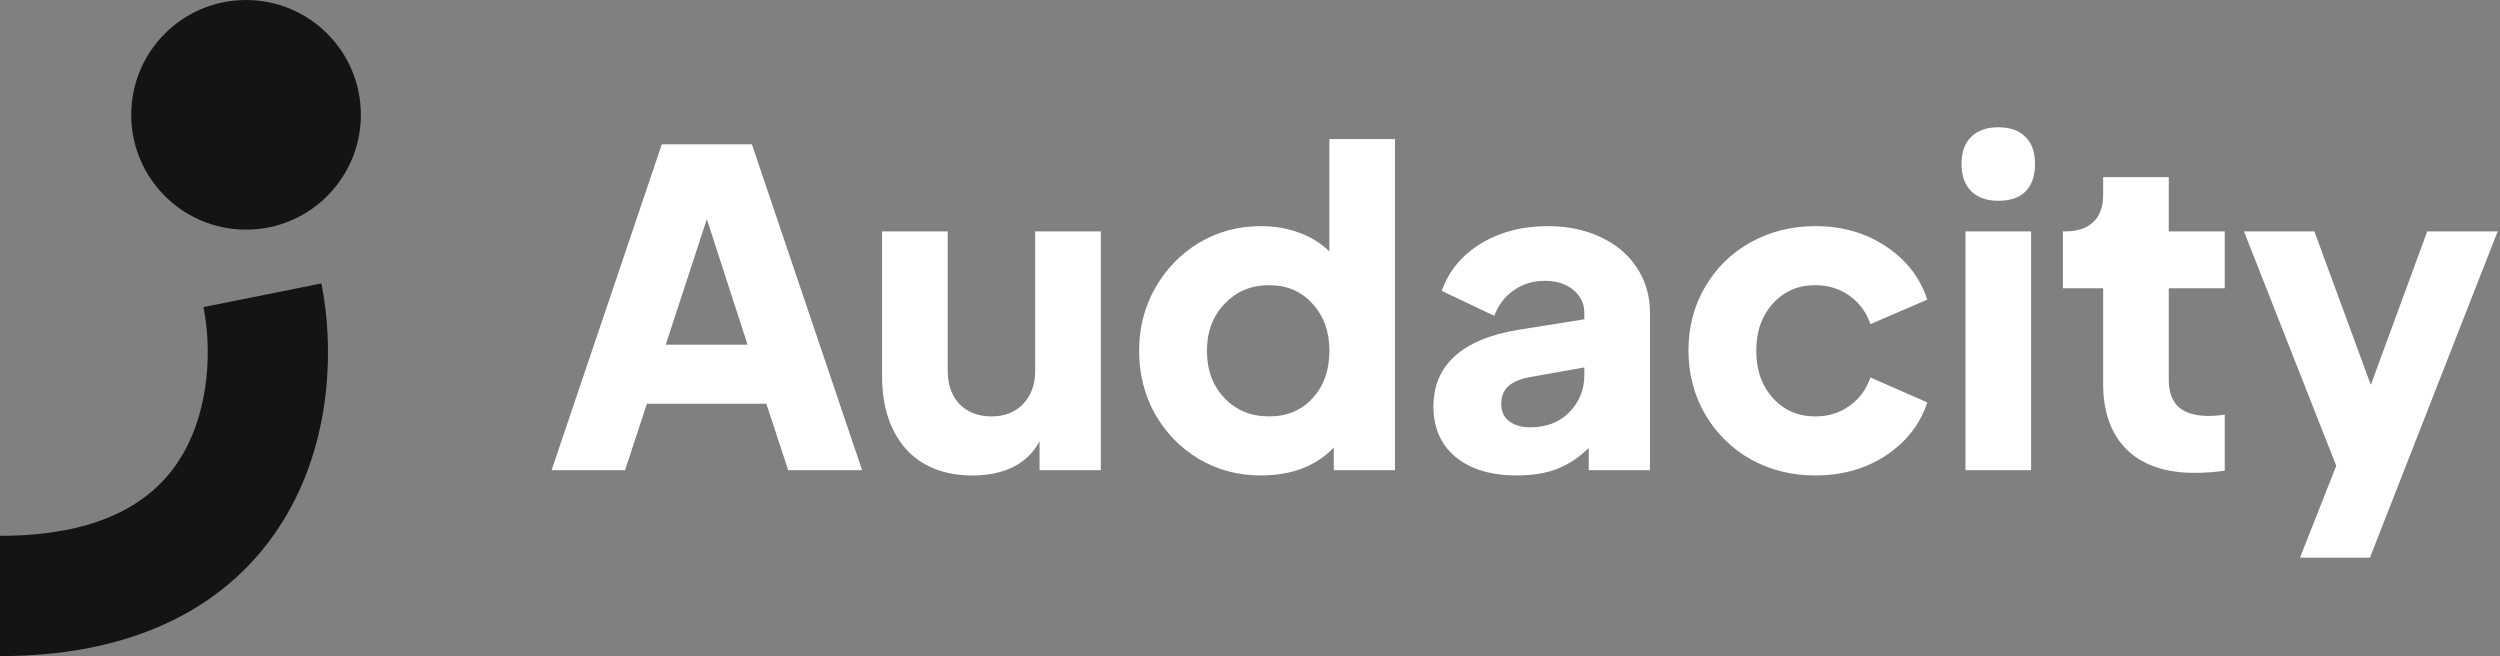 <svg width="442" height="116" viewBox="0 0 442 116" fill="none" xmlns="http://www.w3.org/2000/svg">
<rect x="0" y="0" width="442" height="116" fill="#808080" stroke="none"/>
<path d="M413.049 82.36L396.731 40.909H409.182L419.158 68.053L429.134 40.909H441.585L419.003 98.6H406.63L413.049 82.36Z" fill="white"/>
<path d="M387.923 83.598C382.819 83.598 378.849 82.231 376.013 79.499C373.229 76.715 371.837 72.848 371.837 67.899V50.963H364.723V40.91H365.109C367.275 40.91 368.924 40.368 370.059 39.286C371.244 38.203 371.837 36.579 371.837 34.414V31.32H383.437V40.91H393.336V50.963H383.437V67.126C383.437 69.291 384.03 70.915 385.216 71.998C386.402 73.029 388.206 73.544 390.629 73.544C391.351 73.544 392.253 73.467 393.336 73.312V83.211C391.635 83.469 389.83 83.598 387.923 83.598Z" fill="white"/>
<path d="M347.496 40.909H359.096V83.133H347.496V40.909ZM346.8 29C346.8 26.886 347.367 25.288 348.501 24.205C349.635 23.071 351.234 22.504 353.296 22.504C355.41 22.504 357.008 23.071 358.09 24.205C359.225 25.288 359.792 26.886 359.792 29C359.792 31.114 359.225 32.738 358.09 33.872C357.008 34.955 355.41 35.496 353.296 35.496C351.234 35.496 349.635 34.929 348.501 33.795C347.367 32.66 346.8 31.062 346.8 29Z" fill="white"/>
<path d="M320.945 84.061C316.769 84.061 312.954 83.108 309.5 81.2C306.097 79.241 303.416 76.586 301.457 73.235C299.498 69.832 298.519 66.069 298.519 61.944C298.519 57.82 299.498 54.082 301.457 50.731C303.416 47.38 306.097 44.75 309.5 42.843C312.954 40.935 316.769 39.981 320.945 39.981C325.688 39.981 329.839 41.167 333.396 43.539C337.005 45.91 339.454 49.055 340.743 52.974L330.689 57.304C329.967 55.19 328.73 53.515 326.977 52.278C325.224 51.04 323.214 50.422 320.945 50.422C317.903 50.422 315.403 51.504 313.444 53.669C311.485 55.835 310.505 58.619 310.505 62.022C310.505 65.424 311.485 68.208 313.444 70.374C315.403 72.539 317.903 73.621 320.945 73.621C323.265 73.621 325.276 73.003 326.977 71.766C328.73 70.528 329.967 68.853 330.689 66.739L340.743 71.147C339.505 74.962 337.082 78.081 333.473 80.504C329.864 82.876 325.688 84.061 320.945 84.061Z" fill="white"/>
<path d="M268.203 84.061C263.615 84.061 260.006 82.979 257.377 80.814C254.747 78.648 253.433 75.658 253.433 71.843C253.433 68.234 254.67 65.295 257.145 63.027C259.671 60.707 263.434 59.134 268.435 58.309L280.113 56.453V55.294C280.113 53.695 279.468 52.355 278.179 51.272C276.89 50.19 275.189 49.648 273.075 49.648C271.013 49.648 269.183 50.215 267.585 51.349C266.038 52.432 264.904 53.927 264.182 55.835L254.902 51.427C256.139 47.921 258.434 45.137 261.785 43.075C265.187 41.013 269.131 39.981 273.617 39.981C277.122 39.981 280.242 40.626 282.974 41.915C285.758 43.204 287.898 45.008 289.393 47.328C290.939 49.648 291.713 52.303 291.713 55.294V83.133H280.886V79.189C279.236 80.839 277.38 82.077 275.318 82.901C273.256 83.675 270.884 84.061 268.203 84.061ZM265.419 71.456C265.419 72.745 265.883 73.75 266.811 74.472C267.791 75.194 269.028 75.555 270.523 75.555C273.359 75.555 275.653 74.678 277.406 72.925C279.21 71.121 280.113 68.904 280.113 66.275V64.96L270.523 66.662C268.822 66.971 267.533 67.512 266.657 68.285C265.832 69.059 265.419 70.116 265.419 71.456Z" fill="white"/>
<path d="M222.974 84.061C218.902 84.061 215.215 83.082 211.916 81.123C208.668 79.163 206.09 76.508 204.182 73.157C202.326 69.806 201.398 66.094 201.398 62.021C201.398 57.948 202.352 54.236 204.26 50.885C206.167 47.534 208.745 44.879 211.993 42.92C215.293 40.961 218.927 39.981 222.897 39.981C225.372 39.981 227.64 40.368 229.702 41.141C231.816 41.914 233.595 43.023 235.038 44.467V24.592H246.638V83.133H235.812V79.112C234.317 80.71 232.461 81.947 230.244 82.824C228.027 83.649 225.604 84.061 222.974 84.061ZM213.385 62.021C213.385 65.424 214.416 68.208 216.478 70.373C218.541 72.538 221.17 73.621 224.366 73.621C227.511 73.621 230.063 72.564 232.022 70.451C234.033 68.285 235.038 65.475 235.038 62.021C235.038 58.618 234.033 55.834 232.022 53.669C230.063 51.504 227.511 50.421 224.366 50.421C221.17 50.421 218.541 51.53 216.478 53.746C214.416 55.912 213.385 58.67 213.385 62.021Z" fill="white"/>
<path d="M171.963 84.061C166.911 84.061 162.967 82.489 160.131 79.344C157.347 76.147 155.955 71.868 155.955 66.507V40.909H167.555V65.579C167.555 68.002 168.251 69.961 169.643 71.456C171.087 72.899 172.968 73.621 175.288 73.621C177.608 73.621 179.464 72.899 180.856 71.456C182.3 69.961 183.022 68.002 183.022 65.579V40.909H194.622V83.133H183.795V78.029C182.712 80.04 181.14 81.561 179.078 82.592C177.067 83.571 174.696 84.061 171.963 84.061Z" fill="white"/>
<path d="M117.006 25.52H132.936L152.424 83.133H139.355L135.488 71.378H114.376L110.51 83.133H97.518L117.006 25.52ZM132.163 60.938L124.971 38.743L117.702 60.938H132.163Z" fill="white"/>
<path d="M63.8 20.3C63.8 31.511 54.712 40.6 43.5 40.6C32.289 40.6 23.2 31.511 23.2 20.3C23.2 9.089 32.289 0 43.5 0C54.712 0 63.8 9.089 63.8 20.3Z" fill="#141415"/>
<path fill-rule="evenodd" clip-rule="evenodd" d="M32.411 80.147C37.09 71.972 37.417 61.505 35.973 54.285L56.827 50.114C58.927 60.617 58.868 76.733 50.868 90.711C42.346 105.599 26.01 116 0 116V94.733C19.617 94.733 28.253 87.411 32.411 80.147Z" fill="#141415"/>
</svg>
